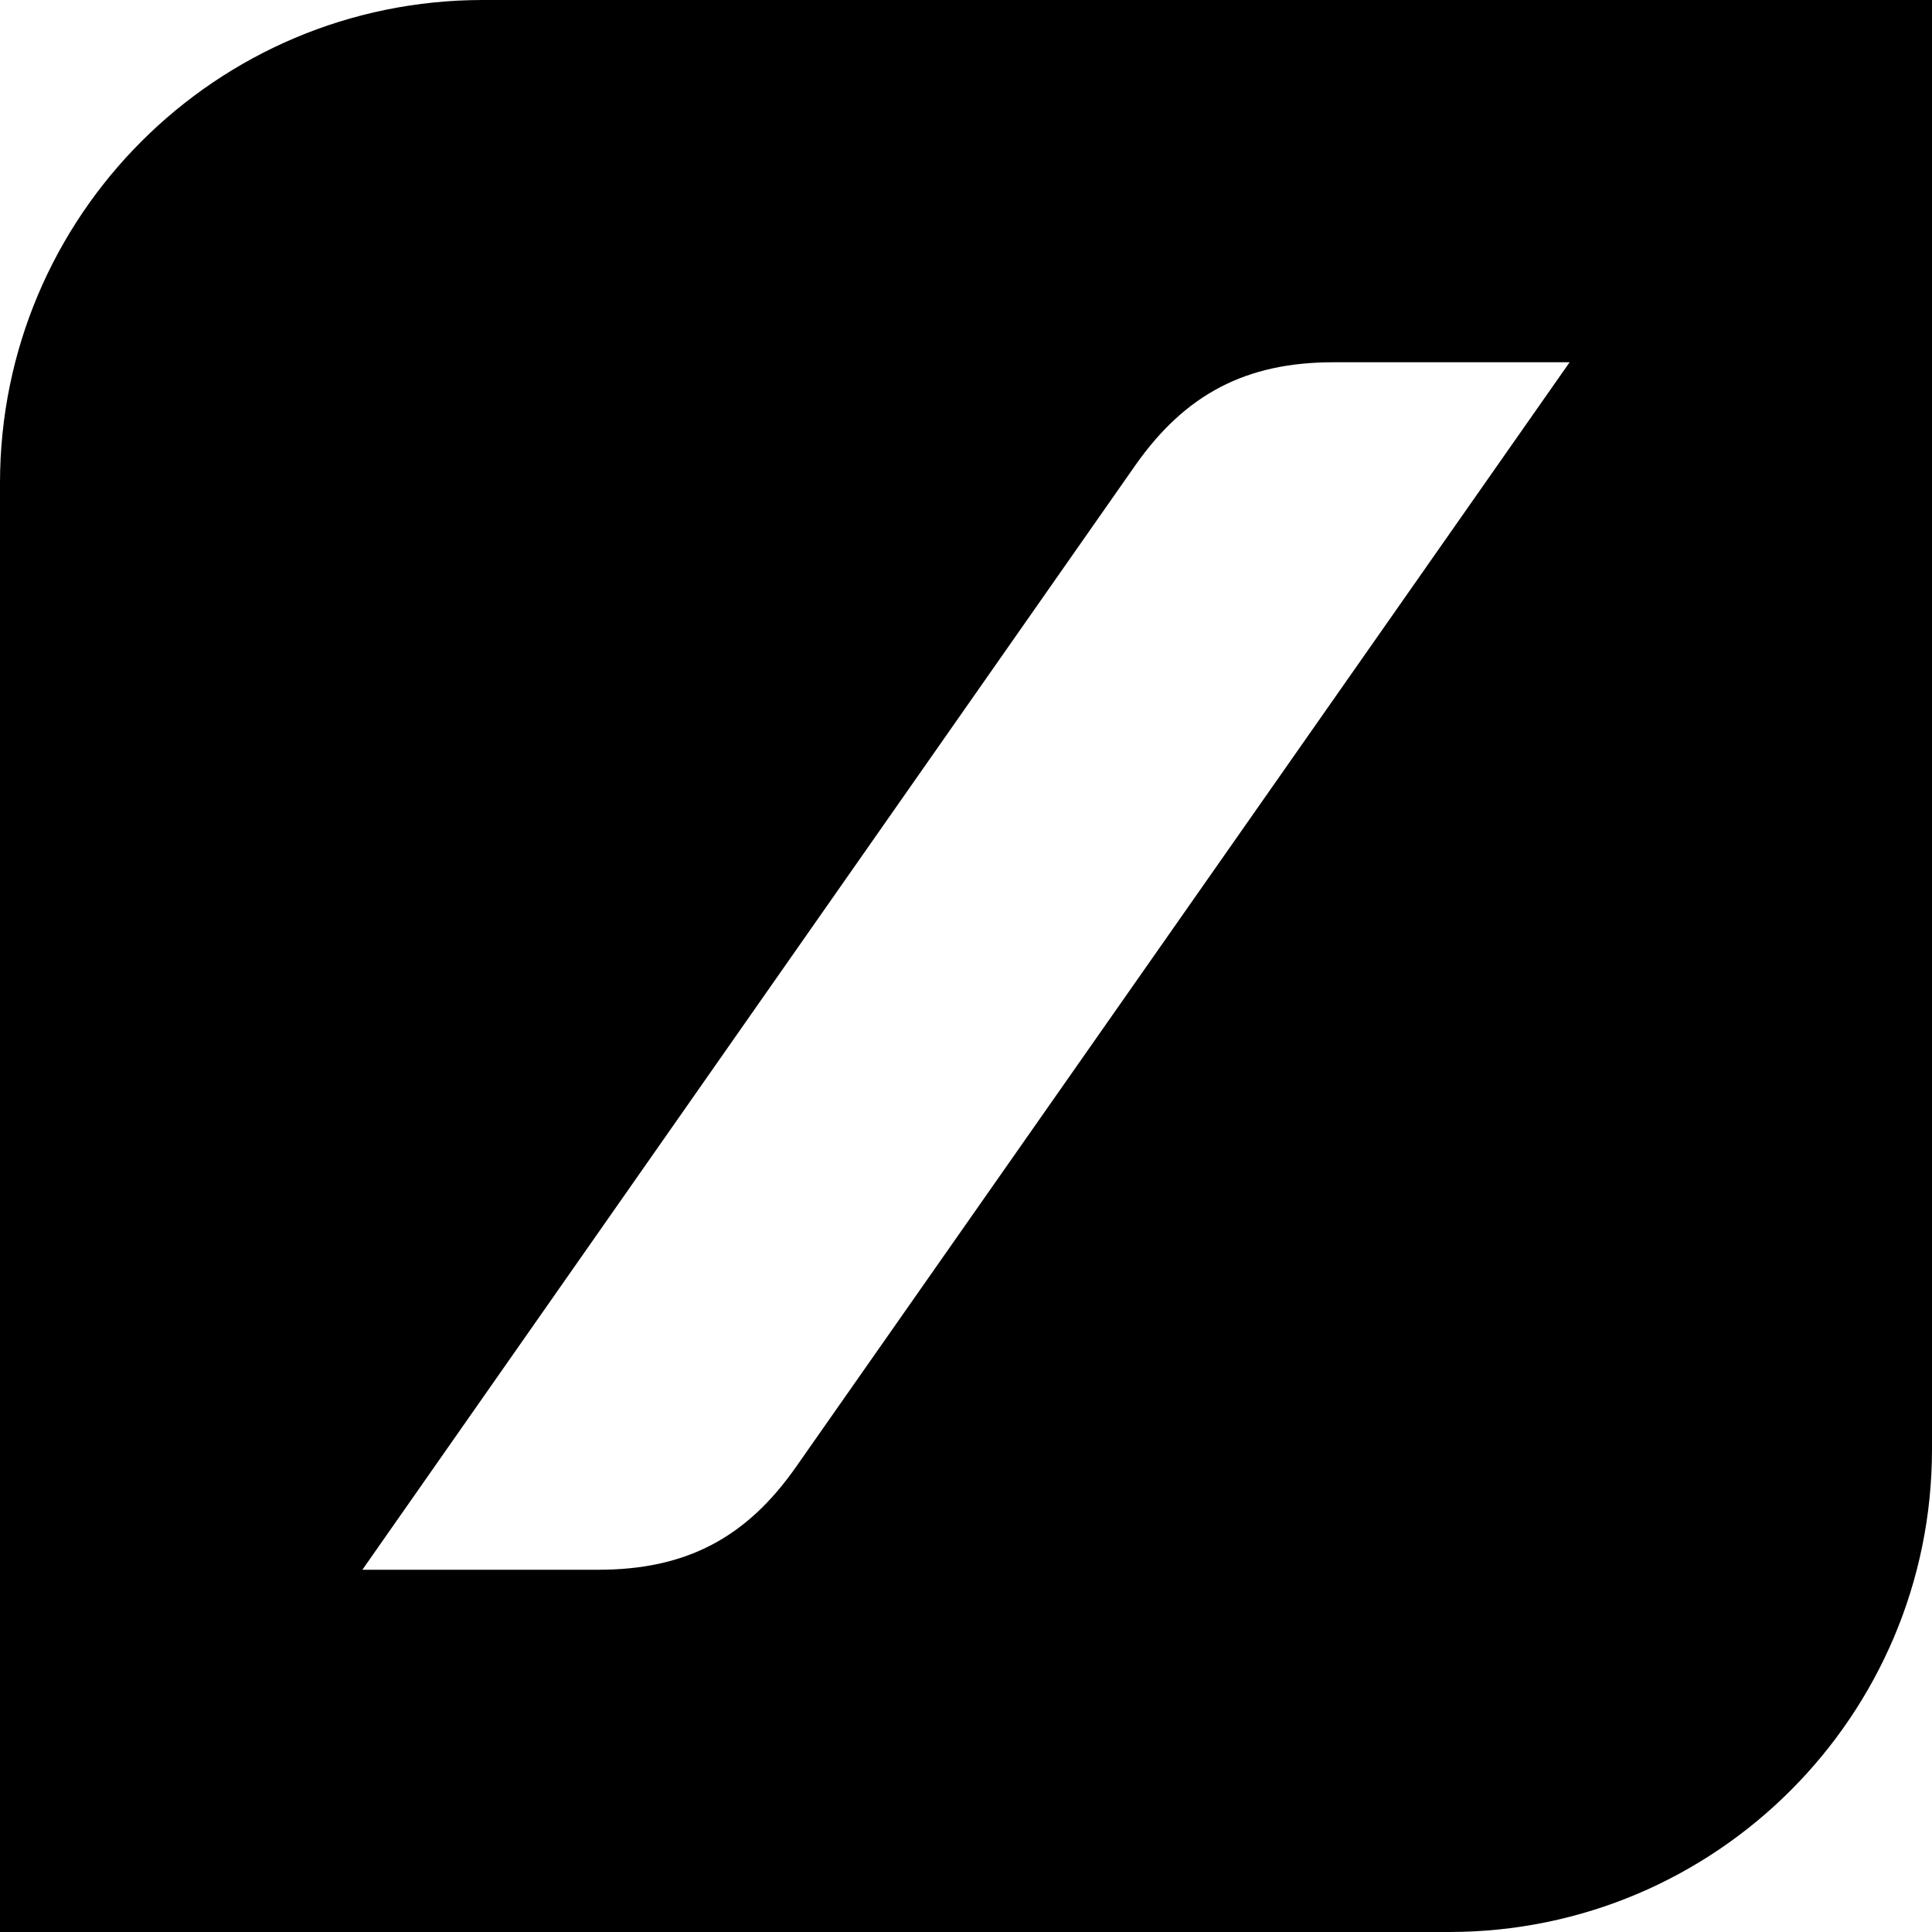 <?xml version="1.0" encoding="utf-8"?>
<!-- Generator: Adobe Illustrator 16.0.0, SVG Export Plug-In . SVG Version: 6.00 Build 0)  -->
<!DOCTYPE svg PUBLIC "-//W3C//DTD SVG 1.1//EN" "http://www.w3.org/Graphics/SVG/1.1/DTD/svg11.dtd">
<svg version="1.1" xmlns="http://www.w3.org/2000/svg" xmlns:xlink="http://www.w3.org/1999/xlink" x="0px" y="0px" width="16px"
	 height="16px" viewBox="0 0 16 16" enable-background="new 0 0 16 16" xml:space="preserve">
<g id="PRI" display="none">
	<g display="inline">
		<linearGradient id="SVGID_1_" gradientUnits="userSpaceOnUse" x1="9.067" y1="12.109" x2="10.49" y2="12.109">
			<stop  offset="0" style="stop-color:#1BA18E"/>
			<stop  offset="0.014" style="stop-color:#1BA18E"/>
			<stop  offset="1" style="stop-color:#179D94"/>
		</linearGradient>
		<path fill="url(#SVGID_1_)" d="M9.067,13.038v-1.857H9.67c0.227,0,0.377,0.009,0.445,0.027c0.107,0.028,0.195,0.089,0.268,0.182
			c0.072,0.094,0.107,0.214,0.107,0.362c0,0.114-0.021,0.21-0.062,0.287c-0.041,0.078-0.094,0.14-0.156,0.184
			c-0.064,0.044-0.129,0.073-0.195,0.088c-0.09,0.018-0.219,0.026-0.389,0.026H9.442v0.701H9.067z M9.442,11.494v0.527h0.205
			c0.147,0,0.247-0.01,0.296-0.029c0.051-0.019,0.09-0.05,0.117-0.091c0.029-0.041,0.043-0.09,0.043-0.145
			c0-0.067-0.02-0.123-0.059-0.167c-0.041-0.044-0.09-0.071-0.152-0.083c-0.044-0.008-0.134-0.013-0.27-0.013H9.442z"/>
		<linearGradient id="SVGID_2_" gradientUnits="userSpaceOnUse" x1="10.8" y1="12.109" x2="12.47" y2="12.109">
			<stop  offset="0" style="stop-color:#1BA18E"/>
			<stop  offset="0.014" style="stop-color:#1BA18E"/>
			<stop  offset="1" style="stop-color:#179D94"/>
		</linearGradient>
		<path fill="url(#SVGID_2_)" d="M10.8,13.038v-1.857h0.789c0.198,0,0.343,0.017,0.433,0.05s0.162,0.093,0.217,0.178
			c0.054,0.086,0.081,0.183,0.081,0.293c0,0.14-0.041,0.255-0.123,0.346s-0.205,0.147-0.368,0.171
			c0.081,0.048,0.148,0.1,0.201,0.156s0.124,0.157,0.214,0.302l0.227,0.362h-0.448l-0.271-0.404
			c-0.097-0.145-0.162-0.235-0.198-0.273c-0.035-0.037-0.072-0.063-0.112-0.077s-0.103-0.021-0.188-0.021h-0.076v0.775H10.8z
			 M11.175,11.966h0.277c0.18,0,0.292-0.008,0.337-0.022c0.045-0.016,0.08-0.042,0.105-0.079s0.038-0.083,0.038-0.139
			c0-0.062-0.017-0.113-0.05-0.151c-0.034-0.039-0.081-0.063-0.142-0.073c-0.03-0.004-0.122-0.007-0.273-0.007h-0.293V11.966z"/>
		<linearGradient id="SVGID_3_" gradientUnits="userSpaceOnUse" x1="12.661" y1="12.109" x2="13.036" y2="12.109">
			<stop  offset="0" style="stop-color:#1BA18E"/>
			<stop  offset="0.014" style="stop-color:#1BA18E"/>
			<stop  offset="1" style="stop-color:#179D94"/>
		</linearGradient>
		<path fill="url(#SVGID_3_)" d="M12.661,13.038v-1.857h0.375v1.857H12.661z"/>
	</g>
</g>
<g id="Layer_3">
	<path d="M4,0C1.79,0,0,1.789,0,4.001V16h12c2.209,0,4-1.791,4-3.999V0H4z M6.594,12.146c-0.414,0.593-0.916,0.854-1.639,0.854
		H3.001l6.403-9.149C9.818,3.263,10.32,3,11.044,3h1.955L6.594,12.146z"/>
</g>
</svg>
